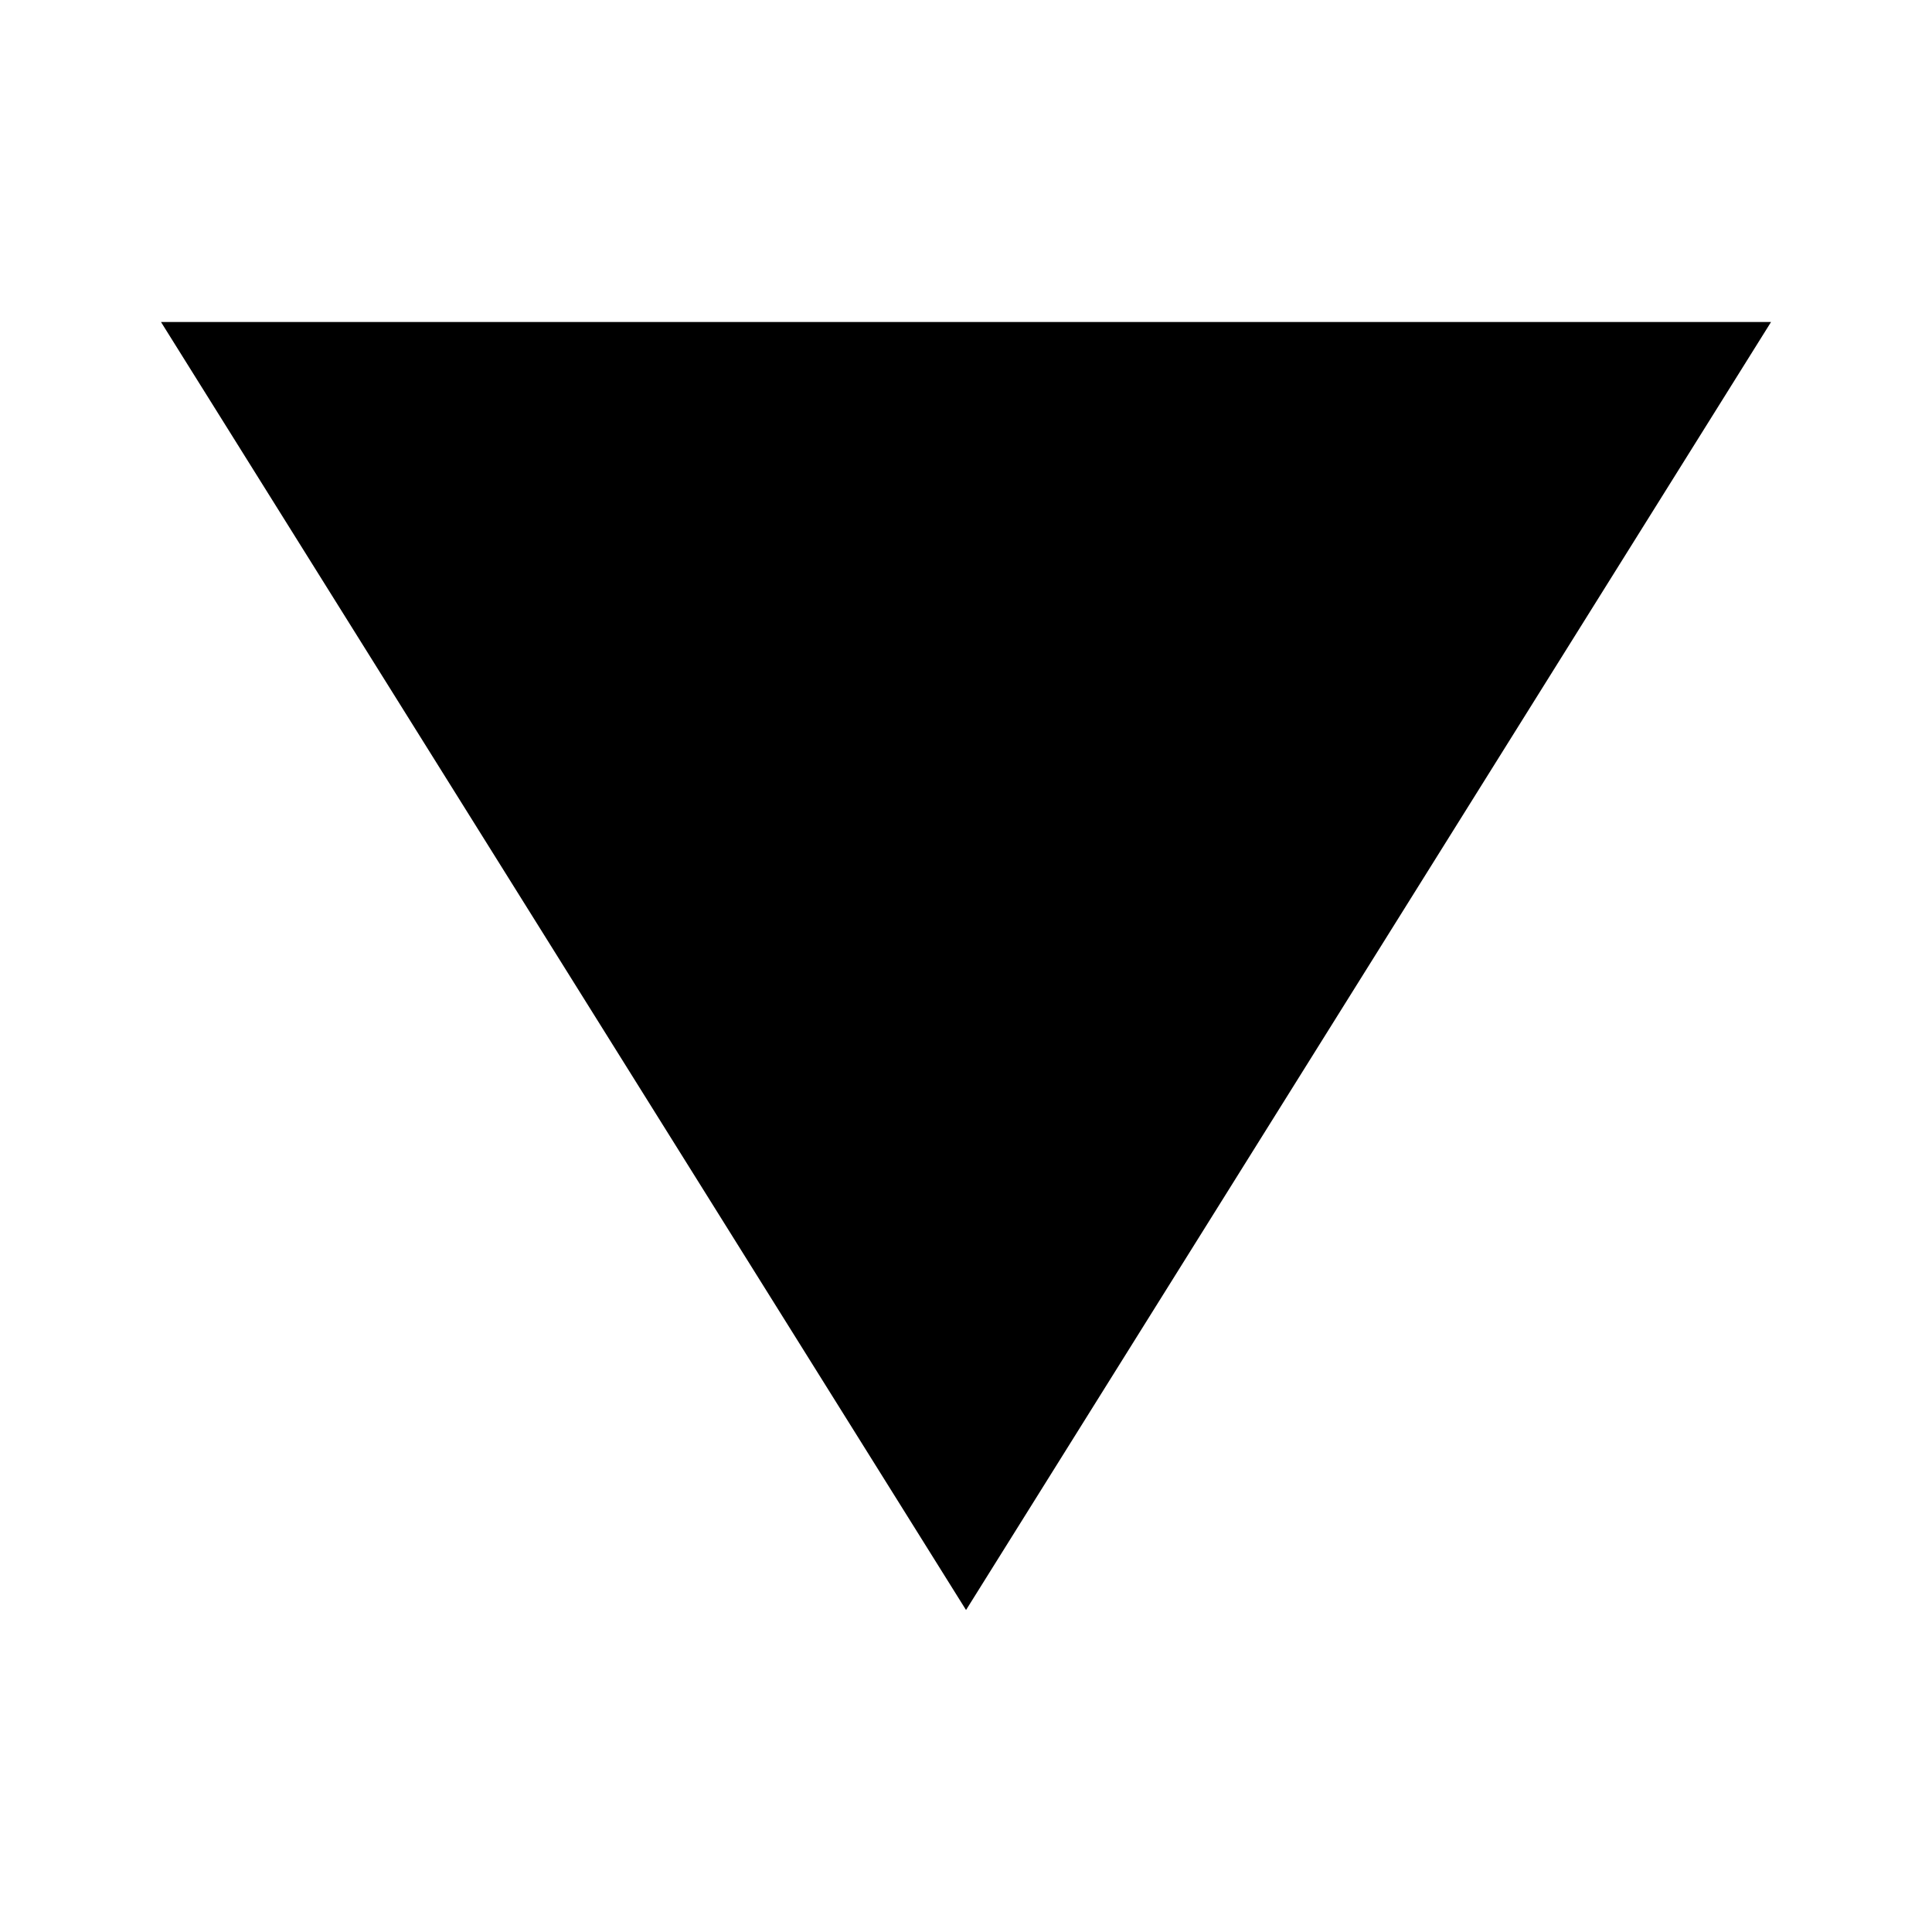 <svg width="50" height="50" viewBox="0 0 50 50" fill="none" xmlns="http://www.w3.org/2000/svg">
<mask id="mask0_2032_2" style="mask-type:alpha" maskUnits="userSpaceOnUse" x="0" y="0" width="50" height="50">
<rect x="50" y="50" width="50" height="50" transform="rotate(-180 50 50)" fill="#D9D9D9"/>
</mask>
<g mask="url(#mask0_2032_2)">
<path d="M45.834 8.334L25.001 41.667L4.167 8.334L45.834 8.334Z" fill="black"/>
</g>
</svg>
